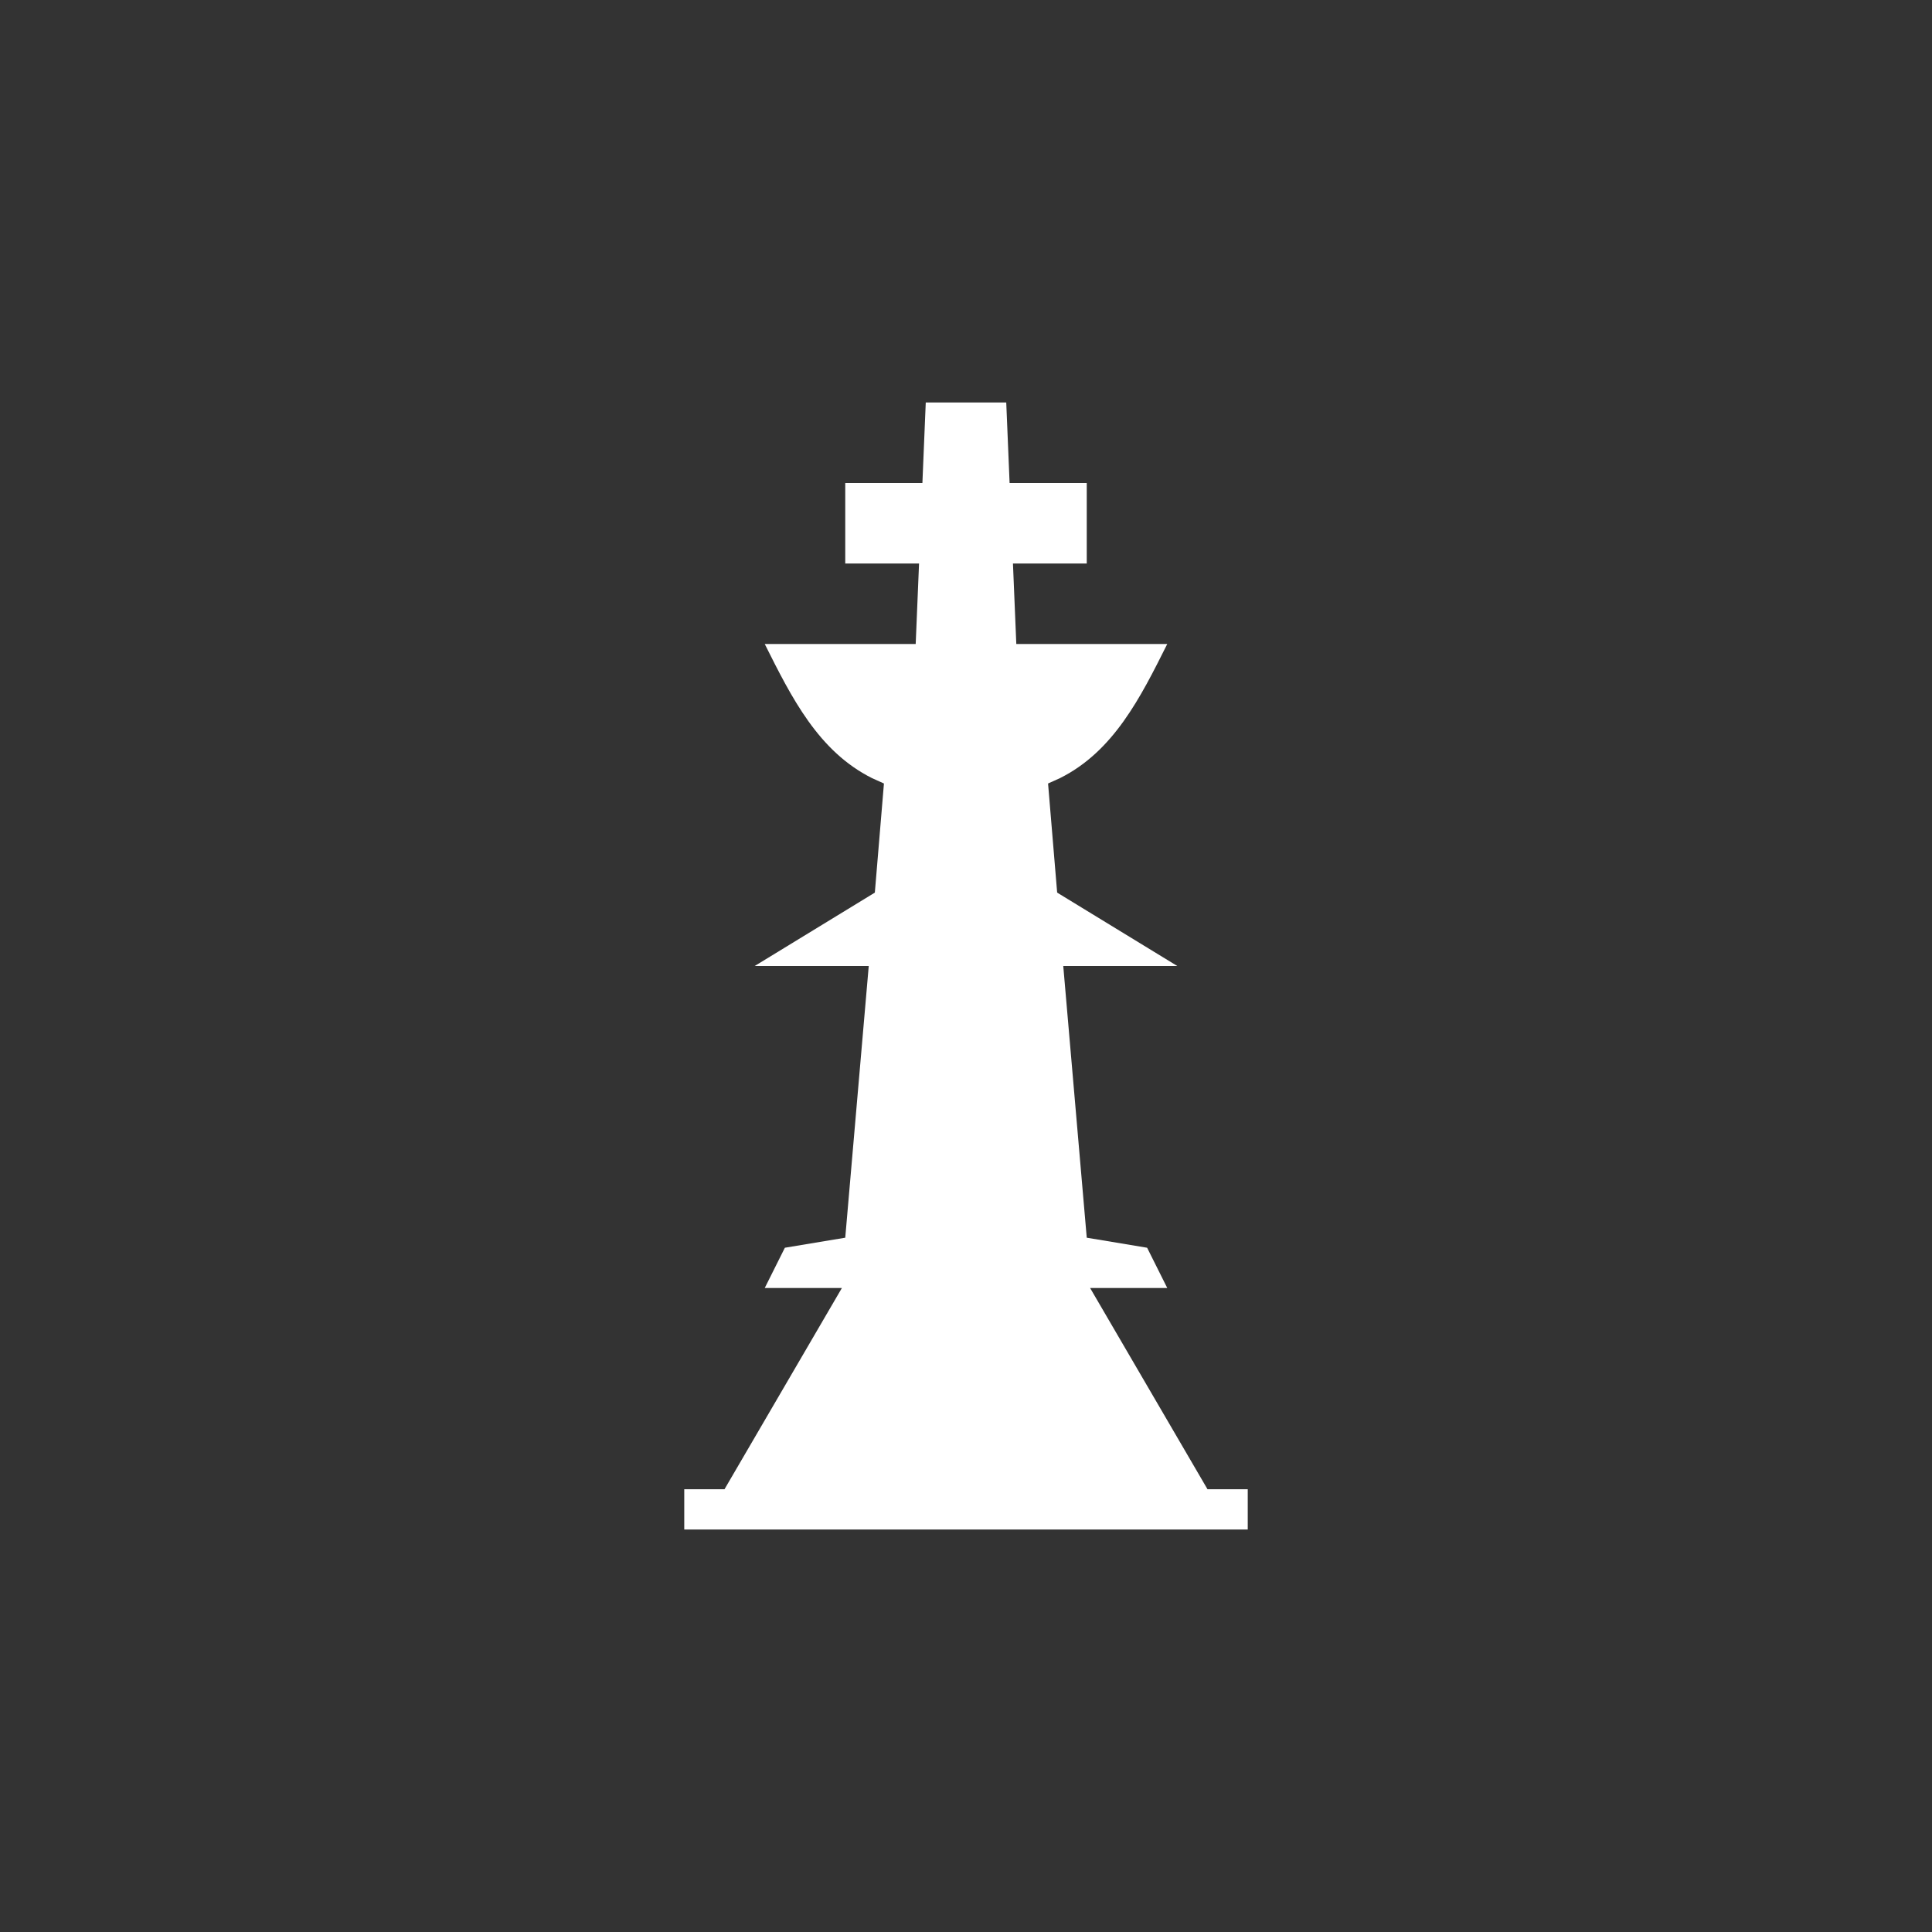 <?xml version="1.0" encoding="utf-8"?>
<!DOCTYPE svg PUBLIC "-//W3C//DTD SVG 1.1//EN" "http://www.w3.org/Graphics/SVG/1.1/DTD/svg11.dtd">
<!-- Uploaded to: SVG Repo, www.svgrepo.com, Generator: SVG Repo Mixer Tools -->
<svg width="800px" height="800px" viewBox="0 0 76 76" xmlns="http://www.w3.org/2000/svg" xmlns:xlink="http://www.w3.org/1999/xlink" version="1.1" baseProfile="full" enable-background="new 0 0 76.00 76.00" xml:space="preserve">
	<rect x="0" y="0" width="76" height="76" fill="#333333" stroke="none"/>
	<path fill="white" fill-opacity="1" stroke-width="0.2" stroke-linejoin="round" d="M 29.688,38L 34.414,35.113L 34.772,30.821L 34.306,30.611C 32.194,29.556 31.139,27.444 30.083,25.333L 36.021,25.333L 36.153,22.167L 33.25,22.167L 33.25,19L 36.285,19L 36.417,15.833L 39.583,15.833L 39.715,19L 42.75,19L 42.75,22.167L 39.847,22.167L 39.979,25.333L 45.917,25.333C 44.861,27.444 43.806,29.556 41.694,30.611L 41.228,30.821L 41.586,35.113L 46.312,38L 41.826,38L 42.75,48.688L 45.125,49.083L 45.917,50.667L 42.882,50.667L 47.5,58.583L 49.083,58.583L 49.083,60.167L 26.917,60.167L 26.917,58.583L 28.5,58.583L 33.118,50.667L 30.083,50.667L 30.875,49.083L 33.25,48.688L 34.174,38L 29.688,38 Z "/>
</svg>